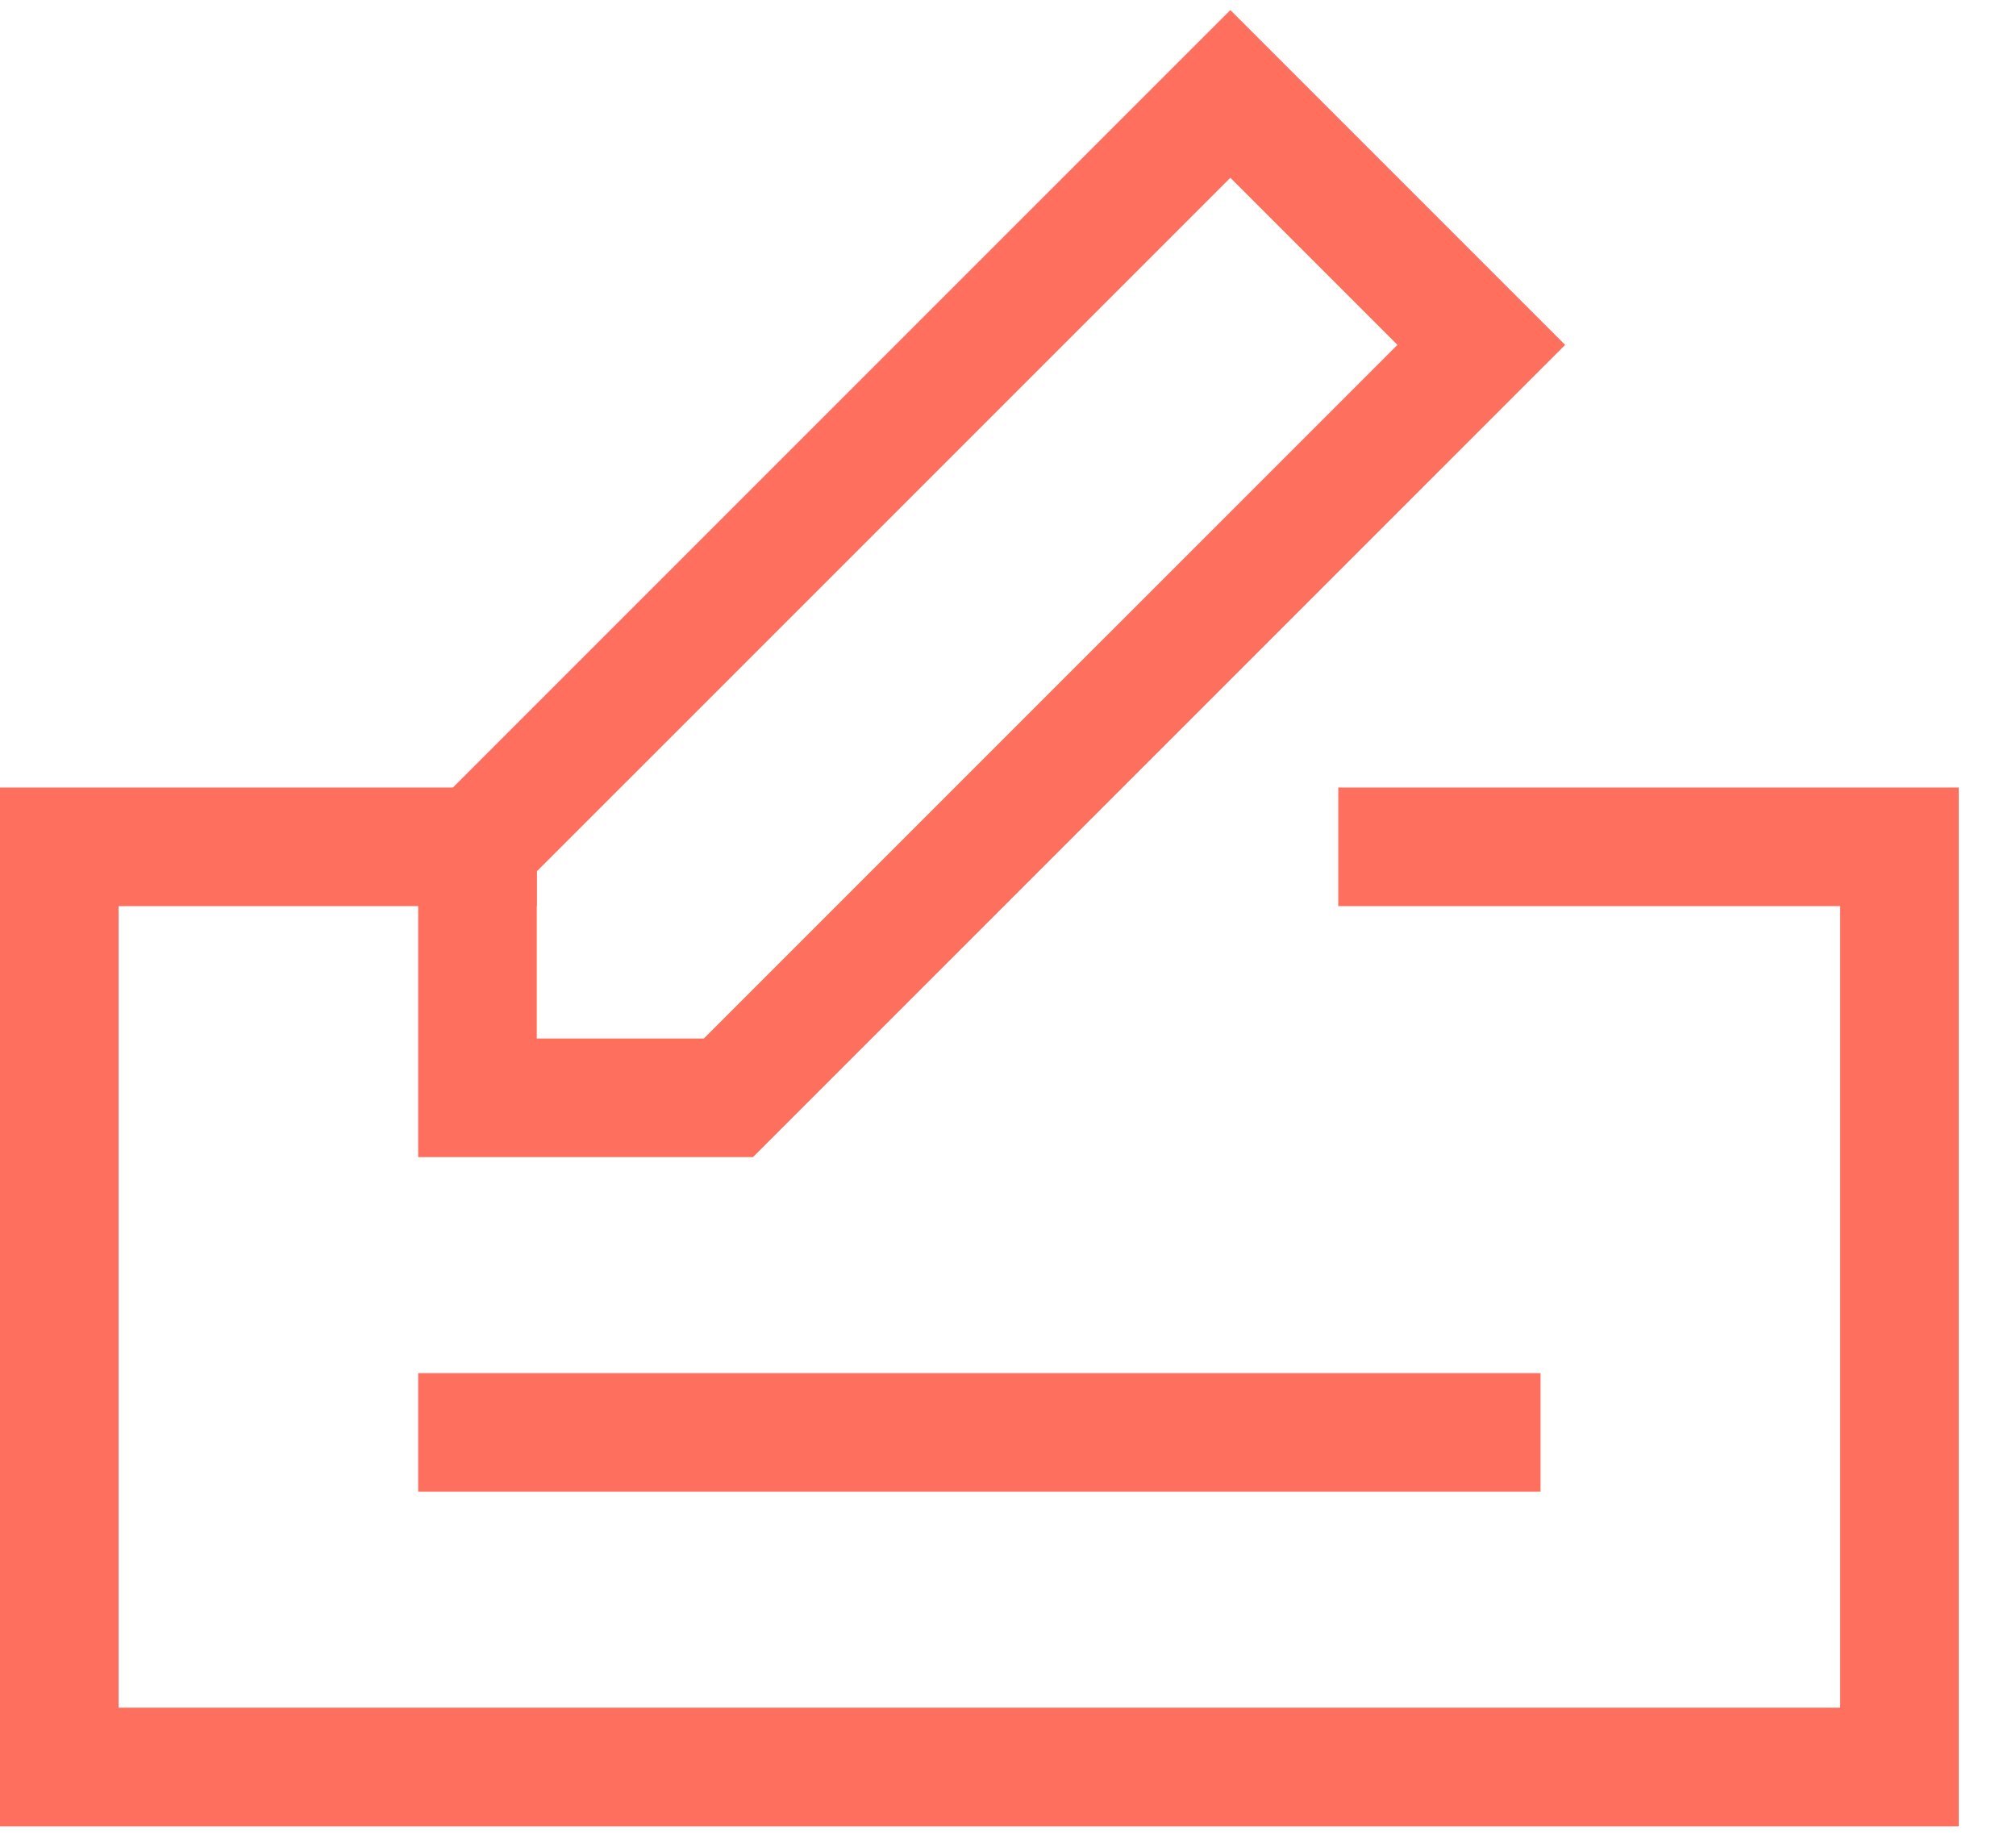 <svg xmlns="http://www.w3.org/2000/svg" width="34" height="31" viewBox="0 0 34 31">
    <g fill="none" fill-rule="evenodd" stroke="#FE6F5E" stroke-linecap="square" stroke-width="2">
        <path d="M23.57 14.28h8.464v15.517H1V14.28h7.053"/>
        <path d="M12.285 18.512H8.053V14.28L20.75 1.584l4.232 4.232zM8.053 24.155h16.928"/>
    </g>
</svg>
